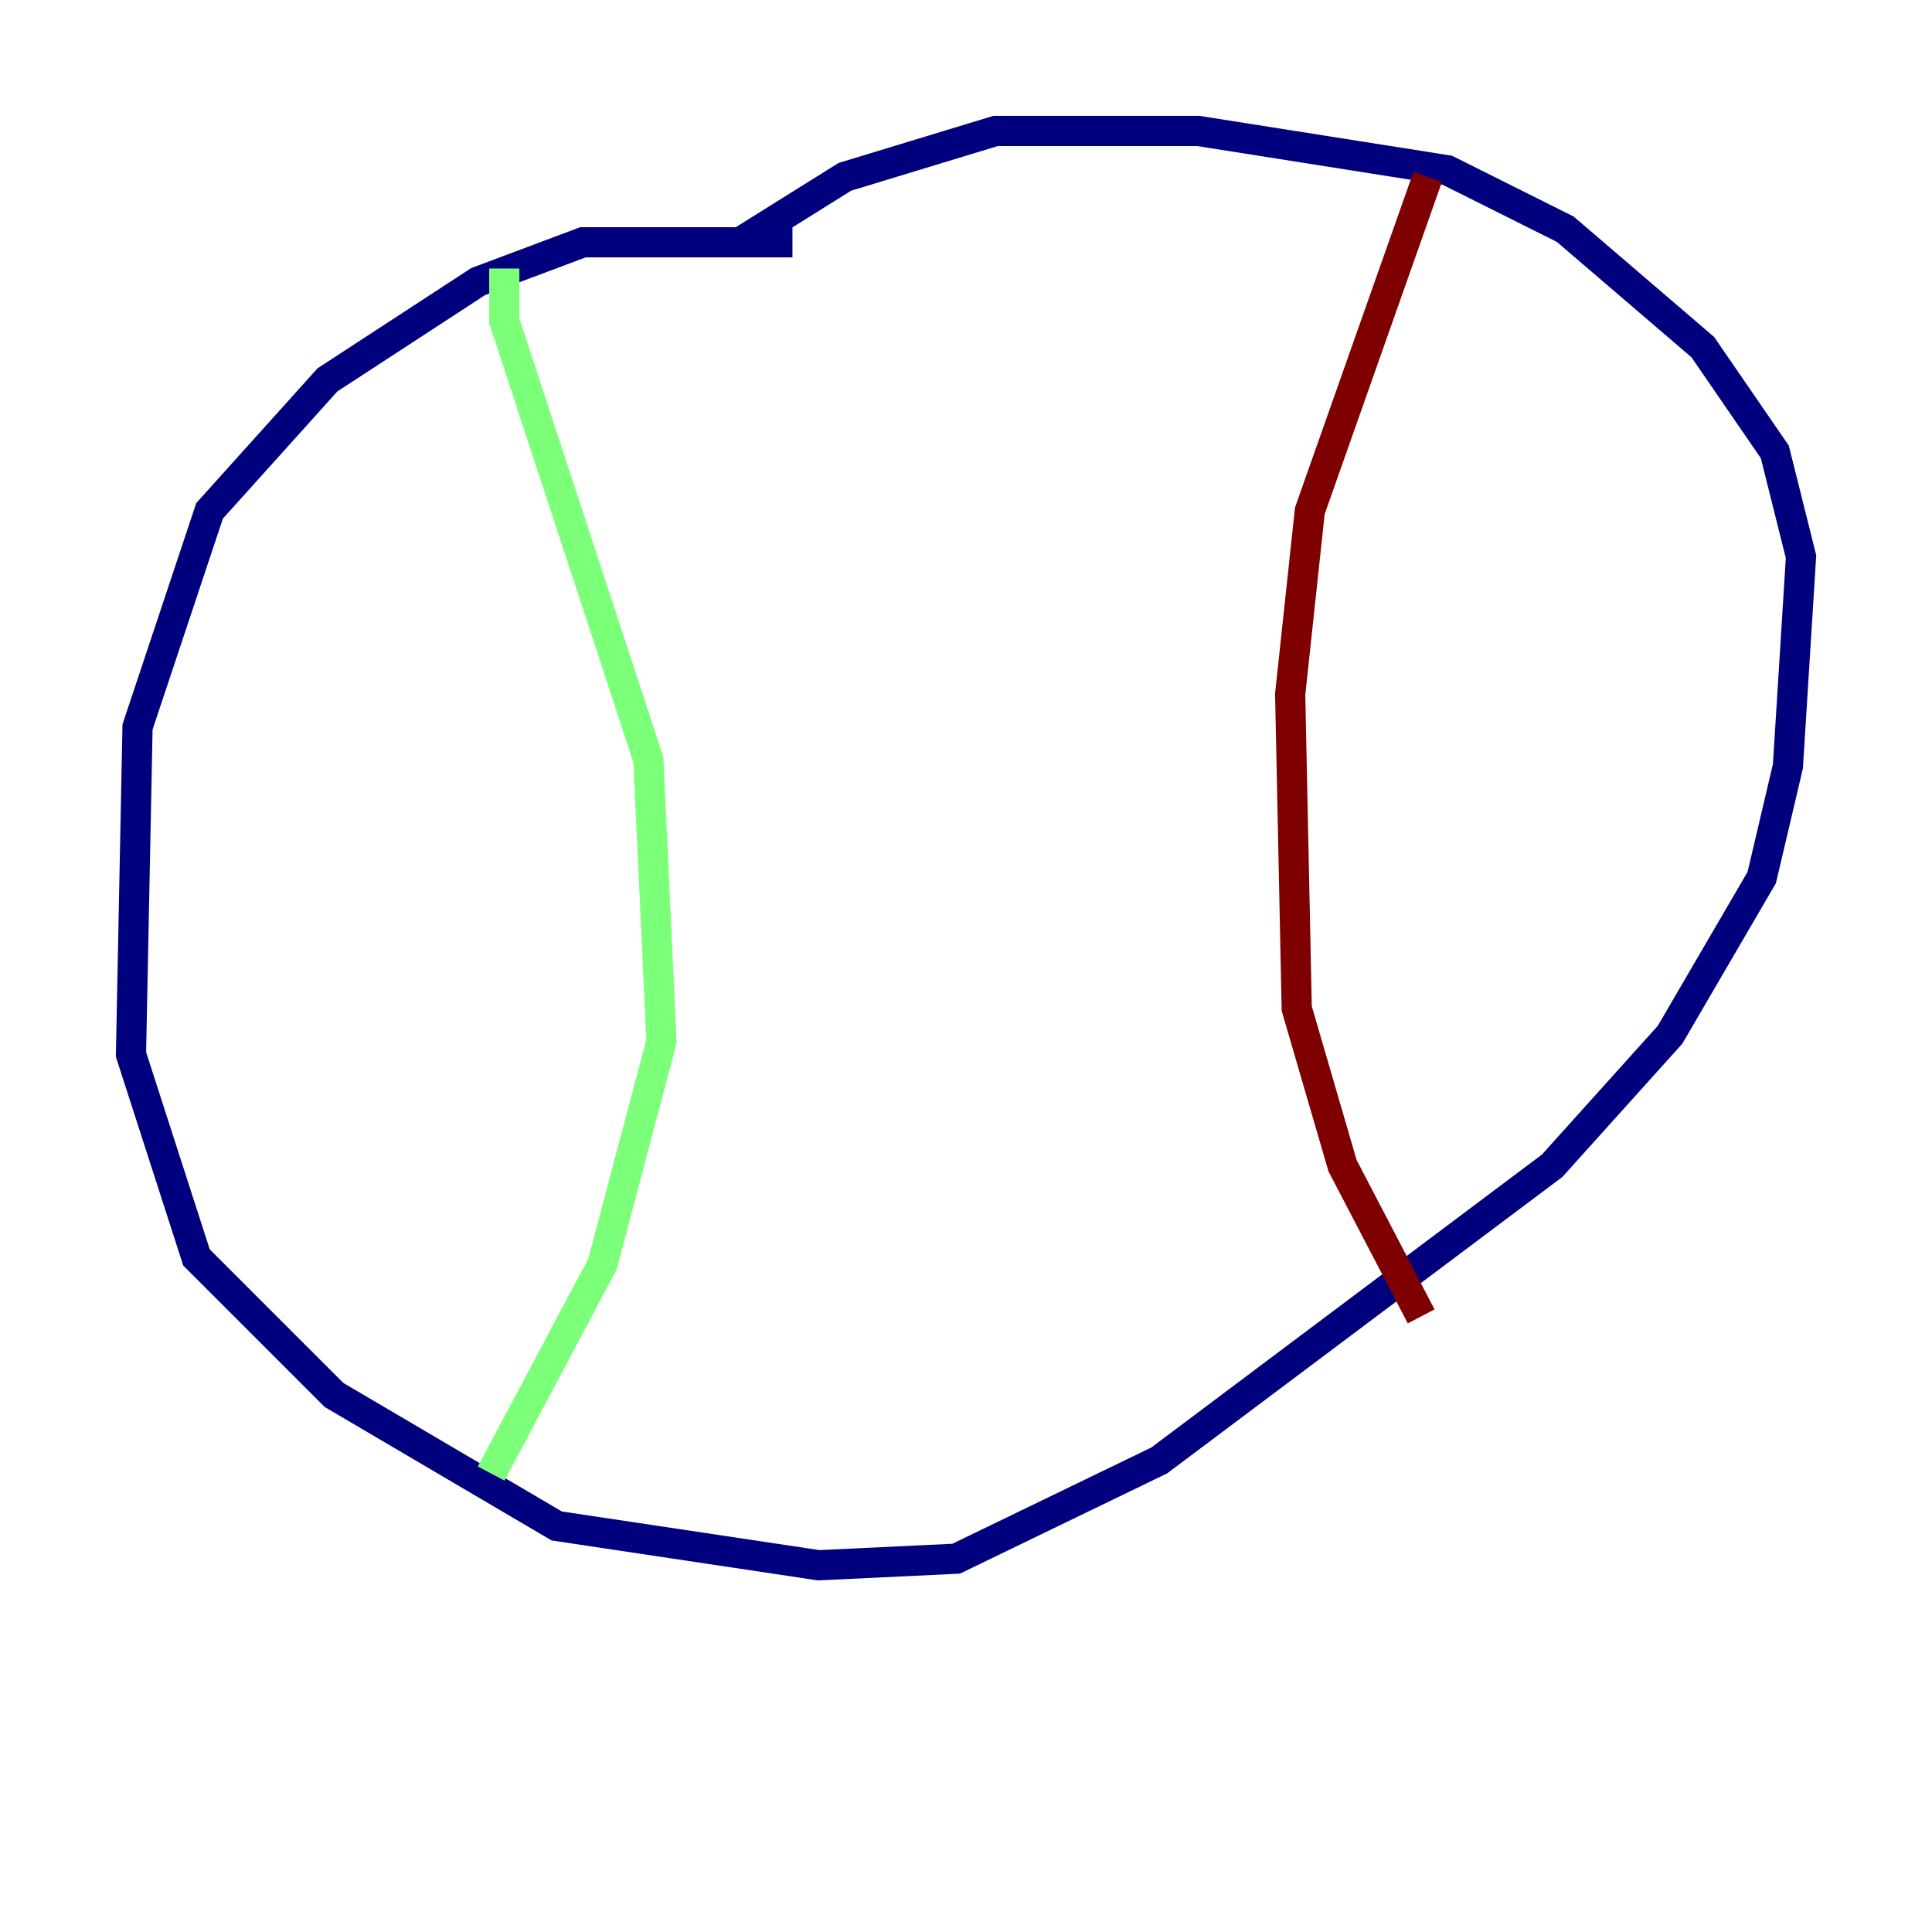 <?xml version="1.0" encoding="utf-8" ?>
<svg baseProfile="tiny" height="128" version="1.2" viewBox="0,0,128,128" width="128" xmlns="http://www.w3.org/2000/svg" xmlns:ev="http://www.w3.org/2001/xml-events" xmlns:xlink="http://www.w3.org/1999/xlink"><defs /><polyline fill="none" points="52.502,16.054 38.617,16.054 31.675,18.658 21.695,25.166 13.885,33.844 9.112,48.163 8.678,69.858 13.017,83.308 22.129,92.42 36.881,101.098 54.237,103.702 63.349,103.268 76.8,96.759 102.834,77.234 110.644,68.556 116.719,58.142 118.454,50.766 119.322,36.881 117.586,29.939 112.814,22.997 103.702,15.186 95.891,11.281 79.403,8.678 65.953,8.678 55.973,11.715 49.031,16.054" stroke="#00007f" stroke-width="2" /><polyline fill="none" points="33.41,17.79 33.41,21.261 42.956,50.332 43.824,68.99 39.919,83.742 32.542,97.627" stroke="#7cff79" stroke-width="2" /><polyline fill="none" points="94.59,11.715 86.78,33.844 85.478,45.993 85.912,66.82 88.949,77.234 94.156,87.214" stroke="#7f0000" stroke-width="2" /></svg>